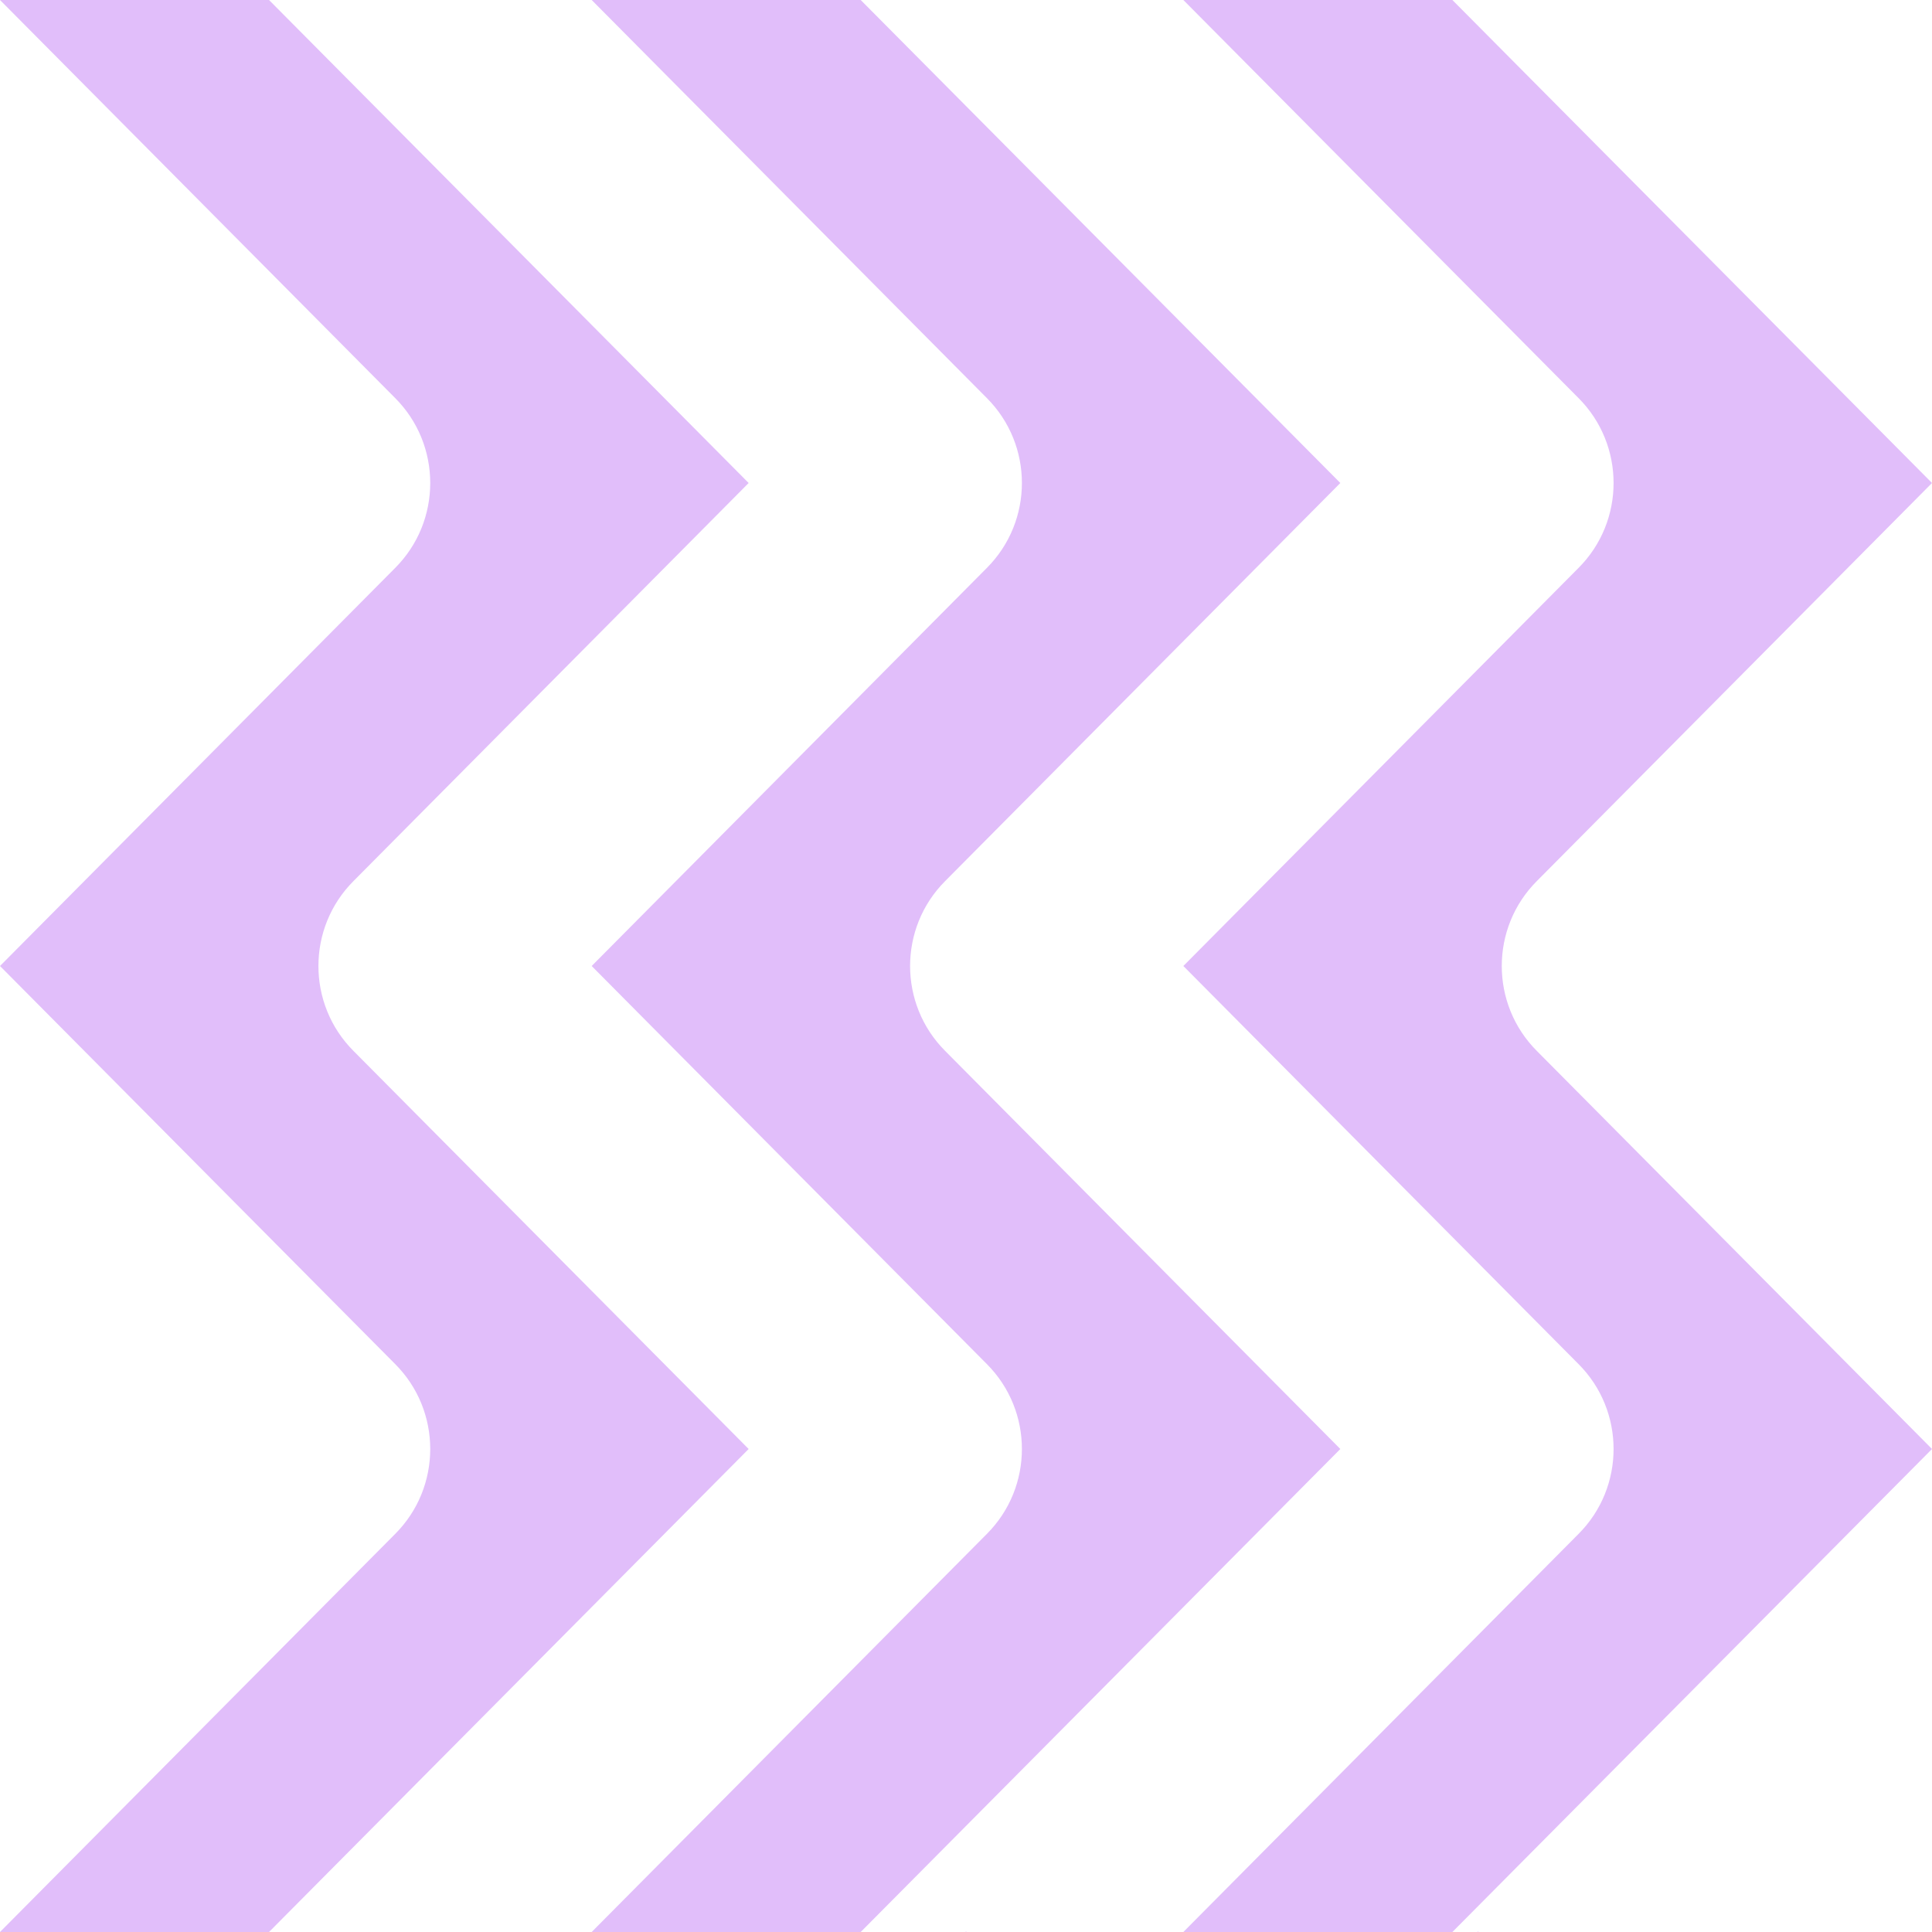 <?xml version="1.0" encoding="utf-8"?>
<!-- Generator: Adobe Illustrator 22.0.0, SVG Export Plug-In . SVG Version: 6.00 Build 0)  -->
<svg version="1.1" id="Layer_1" xmlns="http://www.w3.org/2000/svg" xmlns:xlink="http://www.w3.org/1999/xlink" x="0px" y="0px"
	 viewBox="0 0 400 400" style="enable-background:new 0 0 400 400;" xml:space="preserve">
<style type="text/css">
	.st0{fill:#E1A5FF;}
	.st1{fill:#A126E9;}
	.st2{fill:#E1BEFA;}
</style>
<g>
	<polygon class="st0" points="305.9,400 306.1,400 306,399.9 	"/>
</g>
<g>
	<polygon class="st0" points="199.9,400 200.1,400 200,399.9 	"/>
</g>
<g>
	<polygon class="st1" points="231.9,901.5 232.1,901.5 232,901.4 	"/>
</g>
<g>
	
		<rect x="231.9" y="701.5" transform="matrix(0.707 -0.707 0.707 0.707 -428.132 369.493)" class="st1" width="0.1" height="0.1"/>
</g>
<g>
	
		<rect x="125.9" y="701.5" transform="matrix(0.707 -0.707 0.707 0.707 -459.179 294.54)" class="st1" width="0.1" height="0.1"/>
</g>
<g>
	<polygon class="st1" points="125.9,901.5 126.1,901.5 126,901.4 	"/>
</g>
<g>
	<path class="st2" d="M400,100L300.7,0H245l81.8,82.4c9.7,9.7,9.7,25.5,0,35.2L245,200l81.8,82.4c9.7,9.7,9.7,25.5,0,35.2L245,400
		h55.7L400,300l-81.8-82.4c-9.7-9.7-9.7-25.5,0-35.2L400,100z"/>
	<path class="st2" d="M277.5,100L178.2,0h-55.7l81.8,82.4c9.7,9.7,9.7,25.5,0,35.2L122.5,200l81.8,82.4c9.7,9.7,9.7,25.5,0,35.2
		L122.5,400h55.7l99.3-100l-81.8-82.4c-9.7-9.7-9.7-25.5,0-35.2L277.5,100z"/>
	<path class="st2" d="M155,100L55.7,0H0l81.8,82.4c9.7,9.7,9.7,25.5,0,35.2L0,200l81.8,82.4c9.7,9.7,9.7,25.5,0,35.2L0,400h55.7
		L155,300l-81.8-82.4c-9.7-9.7-9.7-25.5,0-35.2L155,100z"/>
</g>
</svg>
